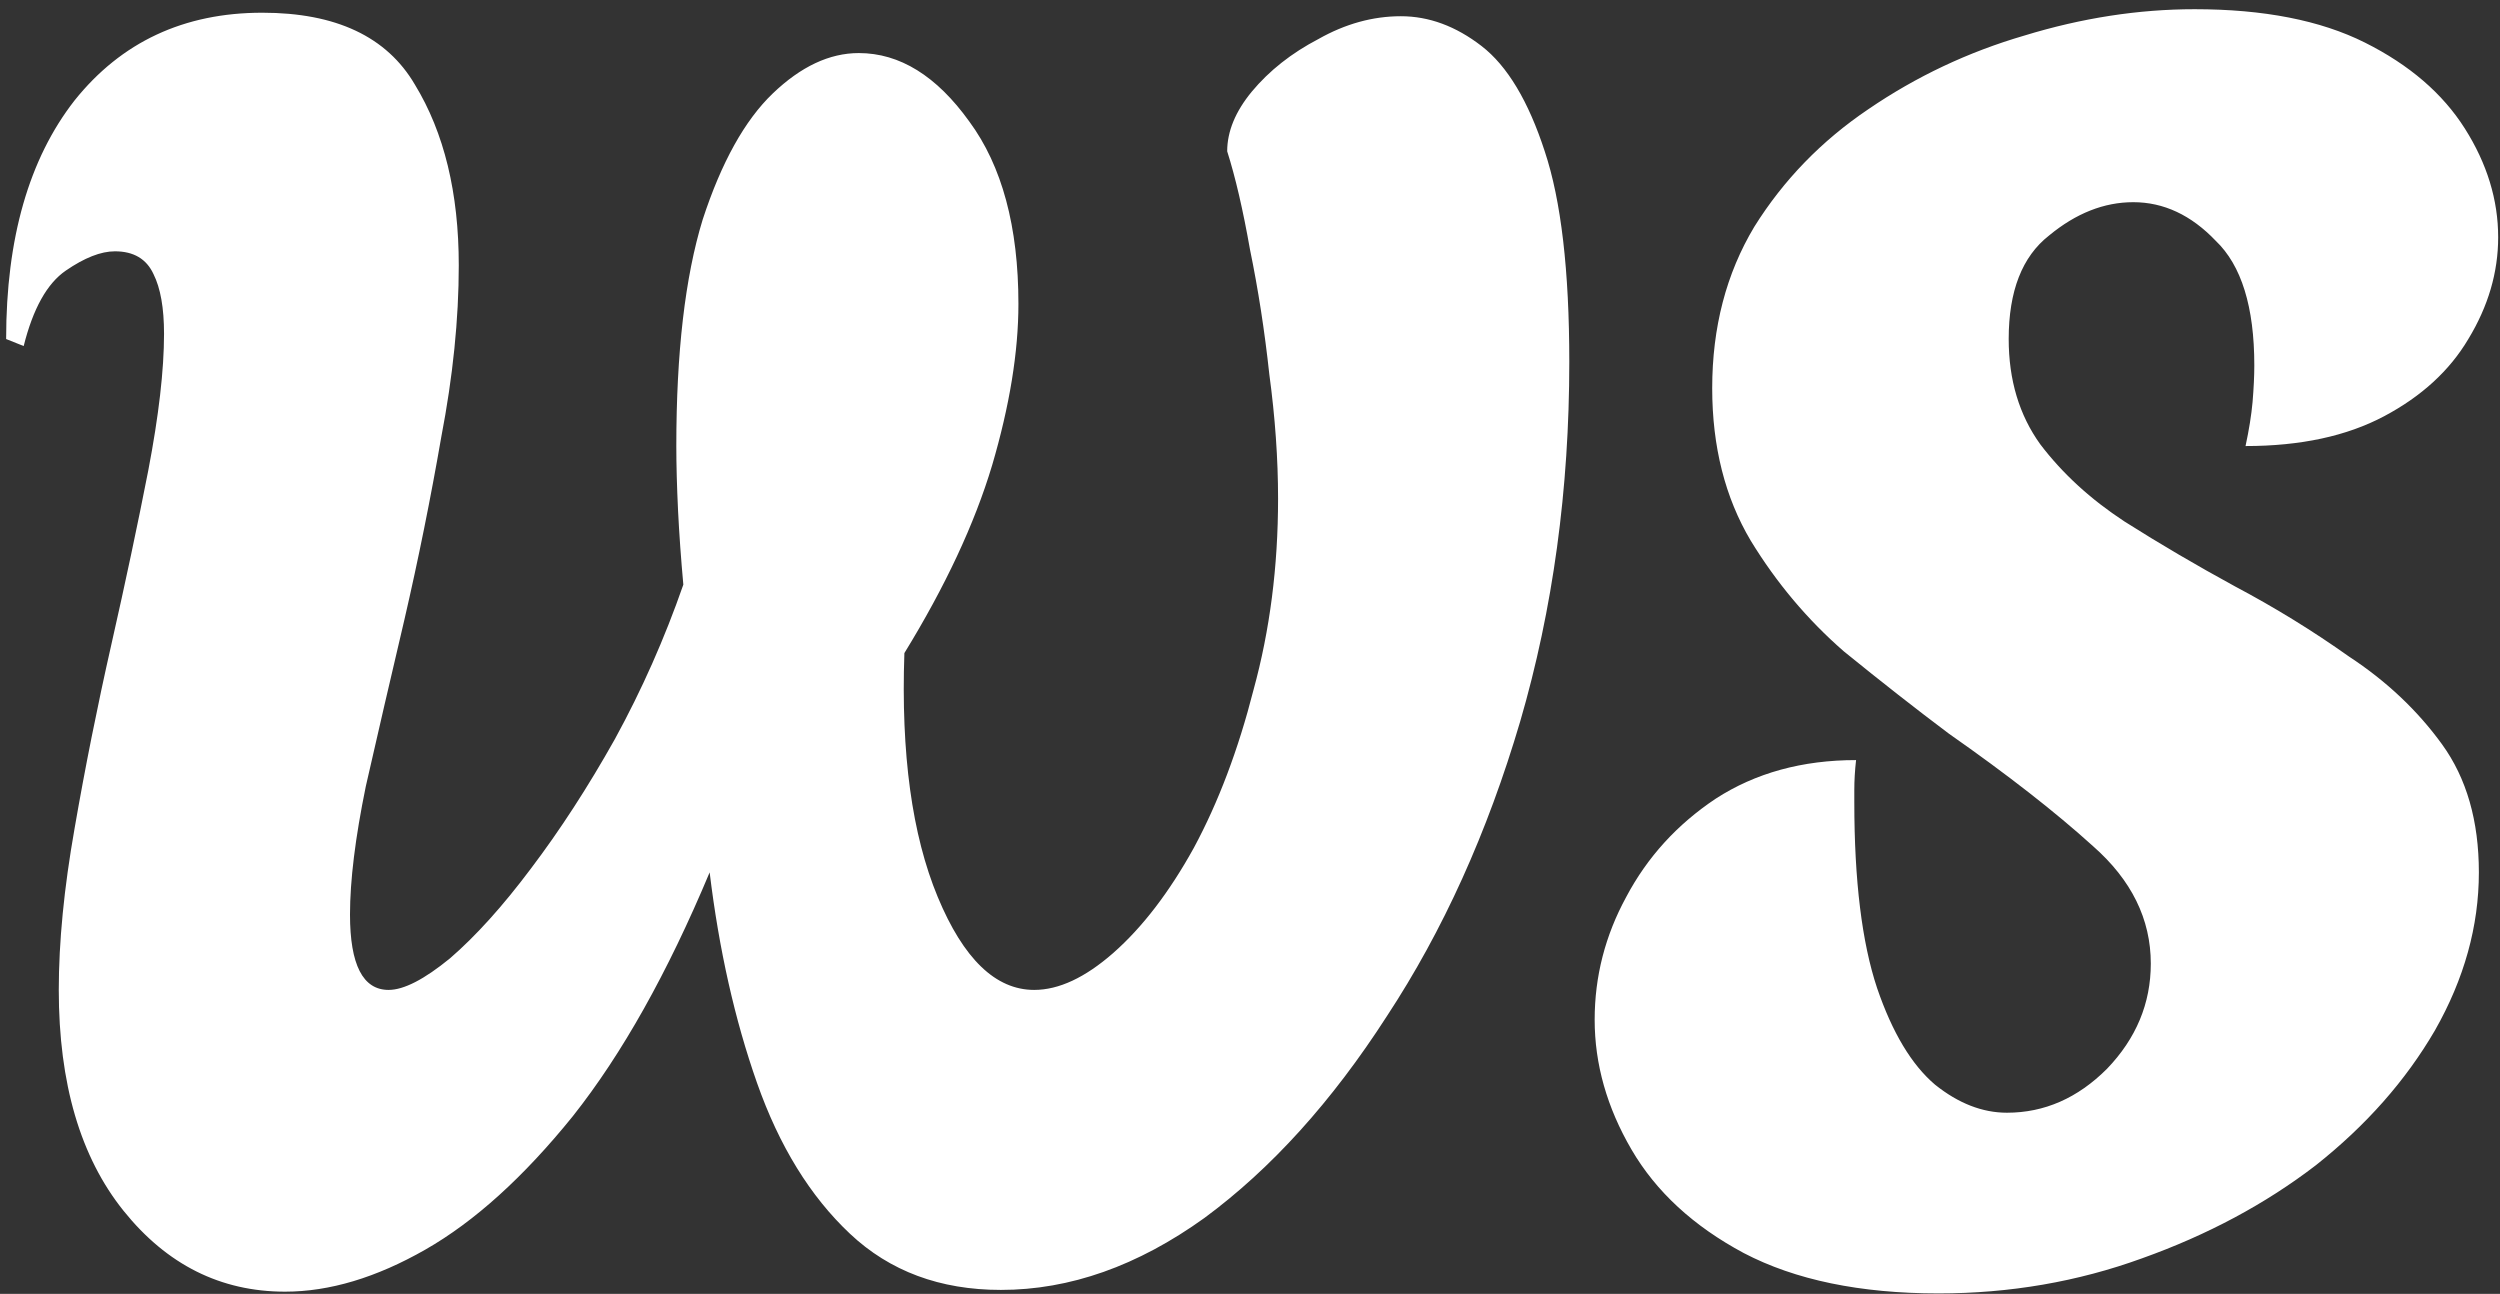 <svg width="228" height="118" viewBox="0 0 228 118" fill="none" xmlns="http://www.w3.org/2000/svg">
<rect x="0" y="0" width="228" height="118" fill="#333333" stroke="none"/>
<path d="M26 117.8C20.133 117.8 15.227 115.347 11.28 110.44C7.333 105.533 5.36 98.813 5.36 90.28C5.36 85.907 5.84 81 6.8 75.56C7.76 70.013 8.88 64.413 10.16 58.76C11.44 53.107 12.56 47.827 13.52 42.92C14.48 37.907 14.96 33.747 14.96 30.44C14.96 28.093 14.64 26.28 14 25C13.36 23.613 12.187 22.92 10.48 22.92C9.2 22.92 7.707 23.507 6 24.68C4.293 25.853 3.013 28.147 2.16 31.56L0.56 30.92C0.56 21.747 2.64 14.493 6.8 9.16C11.067 3.827 16.773 1.16 23.92 1.16C30.64 1.16 35.28 3.347 37.84 7.72C40.507 12.093 41.84 17.587 41.84 24.2C41.84 29.107 41.307 34.333 40.24 39.88C39.28 45.427 38.16 50.973 36.88 56.52C35.6 61.96 34.427 67.027 33.36 71.72C32.4 76.413 31.92 80.307 31.92 83.4C31.92 87.987 33.093 90.28 35.44 90.28C36.827 90.28 38.693 89.32 41.04 87.4C43.387 85.373 45.84 82.653 48.4 79.24C51.067 75.72 53.627 71.773 56.08 67.4C58.533 62.92 60.613 58.227 62.32 53.32C62.107 50.973 61.947 48.733 61.84 46.6C61.733 44.36 61.68 42.387 61.68 40.68C61.68 32.147 62.48 25.267 64.08 20.04C65.787 14.813 67.92 10.973 70.48 8.52C73.04 6.067 75.653 4.84 78.32 4.84C82.053 4.84 85.413 6.92 88.4 11.08C91.387 15.133 92.88 20.68 92.88 27.72C92.88 32.093 92.08 37 90.48 42.44C88.88 47.773 86.213 53.48 82.48 59.56C82.16 68.733 83.173 76.147 85.52 81.8C87.867 87.453 90.8 90.28 94.32 90.28C96.56 90.28 98.96 89.16 101.52 86.92C104.187 84.573 106.64 81.373 108.88 77.32C111.12 73.16 112.933 68.36 114.32 62.92C115.813 57.48 116.56 51.667 116.56 45.48C116.56 41.853 116.293 38.067 115.76 34.12C115.333 30.173 114.747 26.387 114 22.76C113.36 19.133 112.667 16.147 111.92 13.8C111.92 11.987 112.667 10.173 114.16 8.36C115.76 6.44 117.787 4.84 120.24 3.56C122.693 2.173 125.2 1.48 127.76 1.48C130.32 1.48 132.773 2.387 135.12 4.2C137.467 6.013 139.387 9.213 140.88 13.8C142.373 18.28 143.12 24.68 143.12 33C143.12 44.627 141.627 55.56 138.64 65.8C135.653 75.933 131.6 84.893 126.48 92.68C121.467 100.467 115.92 106.6 109.84 111.08C103.76 115.453 97.573 117.64 91.28 117.64C85.733 117.64 81.147 115.933 77.52 112.52C73.893 109.107 71.067 104.52 69.04 98.76C67.013 93 65.573 86.6 64.72 79.56C60.88 88.733 56.72 96.147 52.24 101.8C47.76 107.347 43.28 111.4 38.8 113.96C34.32 116.52 30.053 117.8 26 117.8ZM176.793 117.96C169.646 117.96 163.726 116.733 159.033 114.28C154.446 111.827 151.033 108.68 148.793 104.84C146.553 101 145.433 97.053 145.433 93C145.433 89.053 146.393 85.32 148.313 81.8C150.233 78.173 152.953 75.187 156.473 72.84C160.099 70.493 164.366 69.32 169.273 69.32C169.166 70.28 169.113 71.187 169.113 72.04C169.113 72.787 169.113 73.16 169.113 73.16C169.113 80.307 169.806 85.96 171.193 90.12C172.579 94.173 174.339 97.107 176.473 98.92C178.606 100.627 180.793 101.48 183.033 101.48C186.446 101.48 189.486 100.147 192.153 97.48C194.819 94.707 196.153 91.507 196.153 87.88C196.153 83.827 194.393 80.253 190.873 77.16C187.459 74.067 183.086 70.653 177.753 66.92C174.766 64.68 171.566 62.173 168.153 59.4C164.846 56.52 162.019 53.16 159.673 49.32C157.326 45.373 156.153 40.733 156.153 35.4C156.153 29.853 157.433 24.947 159.993 20.68C162.659 16.413 166.126 12.84 170.393 9.96C174.766 6.973 179.513 4.733 184.633 3.24C189.859 1.64 195.033 0.84 200.153 0.84C206.446 0.84 211.619 1.853 215.673 3.88C219.726 5.907 222.766 8.52 224.793 11.72C226.819 14.92 227.833 18.227 227.833 21.64C227.833 24.84 226.926 27.933 225.112 30.92C223.406 33.8 220.846 36.147 217.433 37.96C214.019 39.773 209.806 40.68 204.793 40.68C205.113 39.187 205.326 37.853 205.433 36.68C205.539 35.4 205.593 34.28 205.593 33.32C205.593 27.987 204.419 24.2 202.073 21.96C199.833 19.613 197.326 18.44 194.553 18.44C191.886 18.44 189.326 19.453 186.873 21.48C184.419 23.4 183.193 26.547 183.193 30.92C183.193 34.653 184.153 37.853 186.073 40.52C188.099 43.187 190.659 45.533 193.753 47.56C196.953 49.587 200.313 51.56 203.833 53.48C207.459 55.4 210.926 57.533 214.233 59.88C217.646 62.12 220.473 64.787 222.713 67.88C224.953 70.973 226.073 74.867 226.073 79.56C226.073 84.467 224.739 89.267 222.073 93.96C219.406 98.547 215.779 102.653 211.193 106.28C206.606 109.8 201.326 112.627 195.353 114.76C189.486 116.893 183.299 117.96 176.793 117.96Z" fill="white"/>
</svg>
